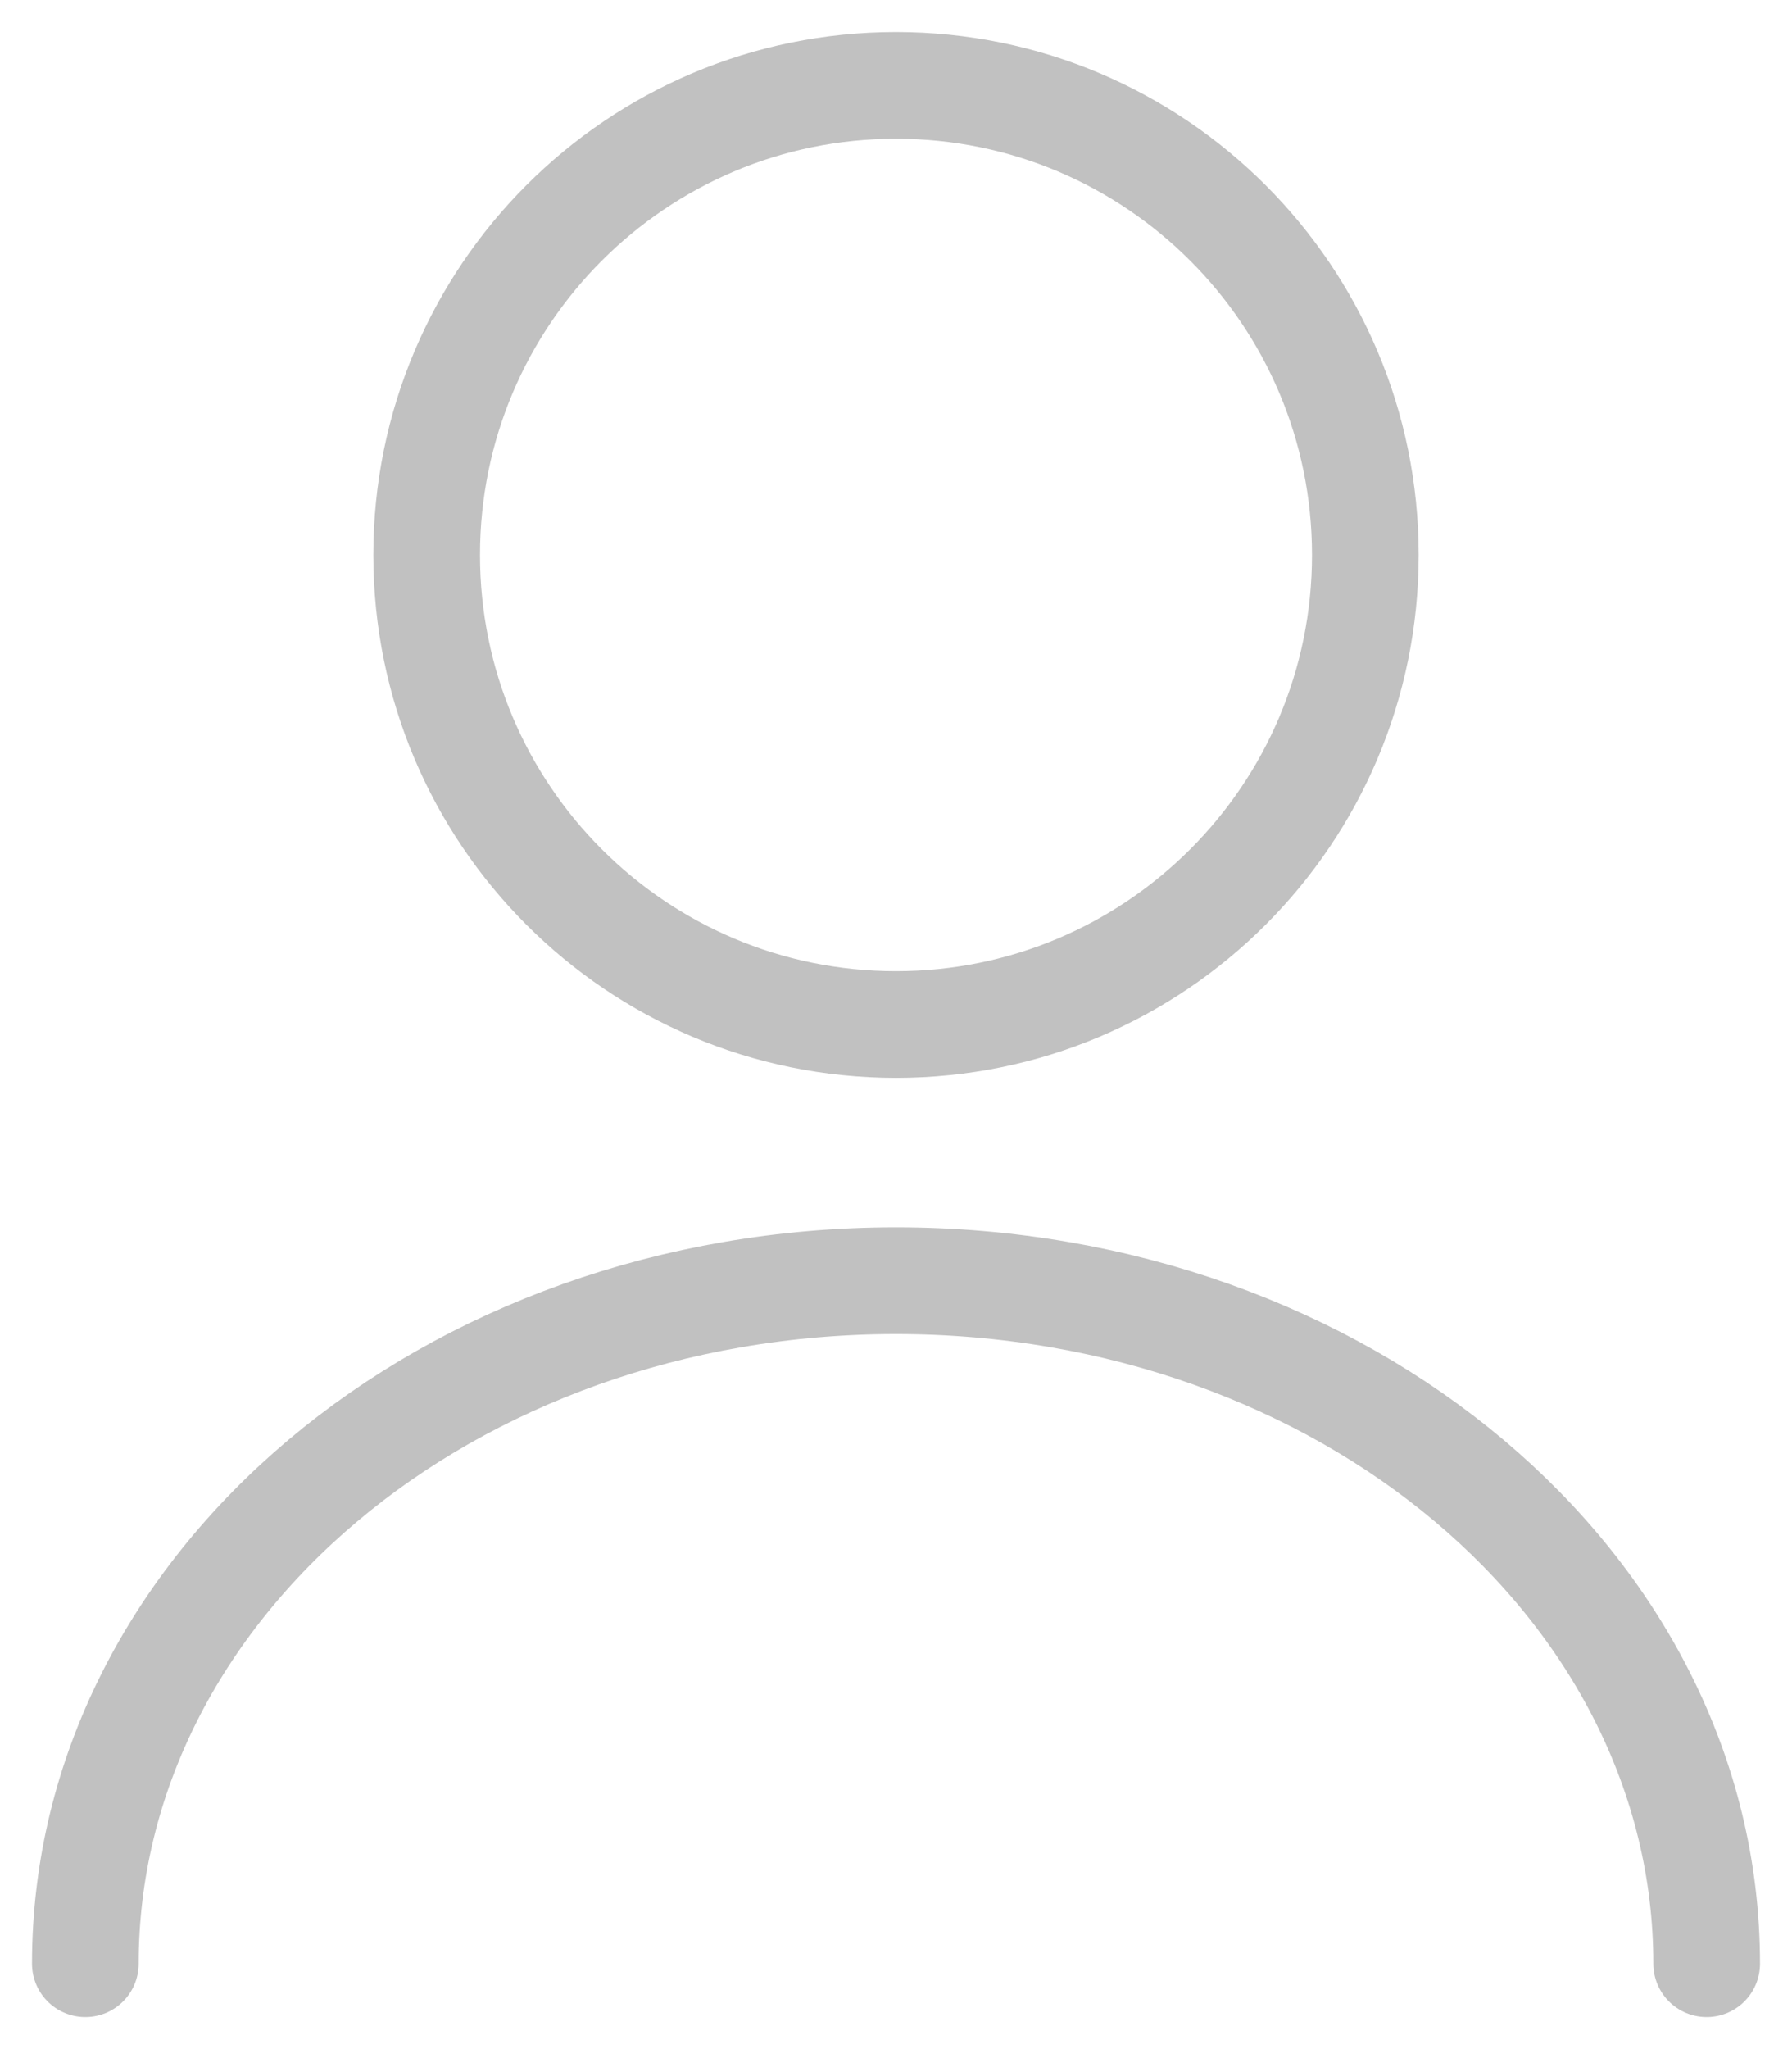 <svg width="21" height="24" viewBox="0 0 21 24" fill="none" xmlns="http://www.w3.org/2000/svg">
<path d="M10.5 12C13.538 12 16 9.538 16 6.5C16 3.462 13.538 1 10.5 1C7.462 1 5 3.462 5 6.5C5 9.538 7.462 12 10.5 12Z" stroke="#C1C1C1" stroke-width="1.25" stroke-linecap="round" stroke-linejoin="round"/>
<path d="M20 23C20 18.577 15.742 15 10.5 15C5.258 15 1 18.577 1 23" stroke="#C1C1C1" stroke-width="1.25" stroke-linecap="round" stroke-linejoin="round"/>
</svg>
